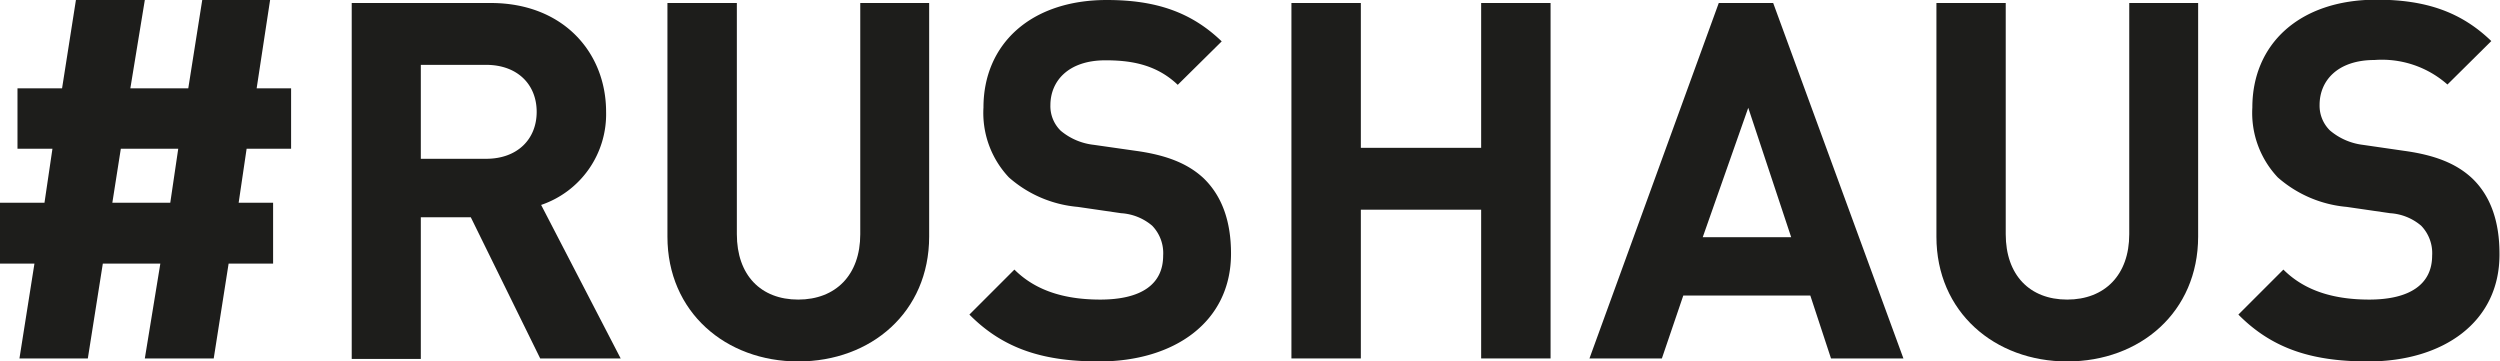 <svg id="Layer_1" data-name="Layer 1" xmlns="http://www.w3.org/2000/svg" viewBox="0 0 241.67 34.94"><defs><style>.cls-1{fill:#1d1d1b;}</style></defs><path class="cls-1" d="M23.84,14.38l-.77,5.22H26.4v5.88H22.1l-1.44,9.17H14l1.5-9.17H9.94L8.49,34.65H1.88l1.45-9.17H0V19.6H4.3l.77-5.22H1.69V8.54H6L7.34,0H14L12.6,8.54h5.6L19.55,0h6.56l-1.3,8.54h3.33v5.84Zm-12.16,0-.82,5.22h5.6l.77-5.22Z"/><path class="cls-1" d="M52.22,34.65,45.51,21H40.68v13.7H34V.29H47.44c7,0,11.15,4.78,11.15,10.52a9.26,9.26,0,0,1-6.28,9L60,34.65ZM47,6.27H40.68v9.08H47c3,0,4.88-1.88,4.88-4.54S50,6.27,47,6.27Z"/><path class="cls-1" d="M77.16,34.94c-7,0-12.64-4.77-12.64-12.06V.29h6.71V22.64c0,3.95,2.31,6.32,5.93,6.32s6-2.37,6-6.32V.29h6.66V22.88C89.81,30.17,84.21,34.94,77.16,34.94Z"/><path class="cls-1" d="M106.26,34.94c-5.21,0-9.17-1.11-12.55-4.53l4.35-4.35c2.17,2.17,5.11,2.9,8.3,2.9,4,0,6.08-1.5,6.08-4.25a3.81,3.81,0,0,0-1.06-2.89,5.11,5.11,0,0,0-3-1.21L104.19,20a11.57,11.57,0,0,1-6.66-2.85,9.08,9.08,0,0,1-2.46-6.76C95.07,4.3,99.6,0,107,0c4.72,0,8.15,1.16,11.1,4l-4.25,4.2c-2.17-2.08-4.78-2.37-7-2.37-3.57,0-5.31,2-5.31,4.34a3.32,3.32,0,0,0,1,2.47A6,6,0,0,0,105.73,14l4.06.58c3.13.43,5.11,1.3,6.56,2.65C118.18,19,119,21.48,119,24.52,119,31.18,113.45,34.94,106.26,34.94Z"/><path class="cls-1" d="M143.18,34.65V20.27H131.55V34.65h-6.71V.29h6.71v14h11.63V.29h6.71V34.65Z"/><path class="cls-1" d="M177,34.65l-2-6.08H162.72l-2.07,6.08h-7L166.15.29h5.26L184,34.65Zm-8-24.23L164.6,22.93h8.55Z"/><path class="cls-1" d="M199.83,34.94c-7,0-12.64-4.77-12.64-12.06V.29h6.7V22.64c0,3.95,2.32,6.32,5.94,6.32s6-2.37,6-6.32V.29h6.66V22.88C212.48,30.17,206.88,34.94,199.83,34.94Z"/><path class="cls-1" d="M228.93,34.94c-5.21,0-9.17-1.11-12.55-4.53l4.35-4.35c2.17,2.17,5.11,2.9,8.3,2.9,3.95,0,6.08-1.5,6.08-4.25a3.81,3.81,0,0,0-1.06-2.89,5.11,5.11,0,0,0-3-1.21L226.85,20a11.63,11.63,0,0,1-6.66-2.85,9.08,9.08,0,0,1-2.46-6.76c0-6.12,4.54-10.42,12-10.42,4.73,0,8.16,1.16,11.1,4l-4.24,4.2a9.56,9.56,0,0,0-7.05-2.37c-3.57,0-5.31,2-5.31,4.34a3.35,3.35,0,0,0,1,2.47A6.05,6.05,0,0,0,228.4,14l4,.58c3.14.43,5.12,1.3,6.57,2.65,1.83,1.74,2.65,4.25,2.65,7.29C241.67,31.18,236.12,34.94,228.93,34.94Z"/></svg>
